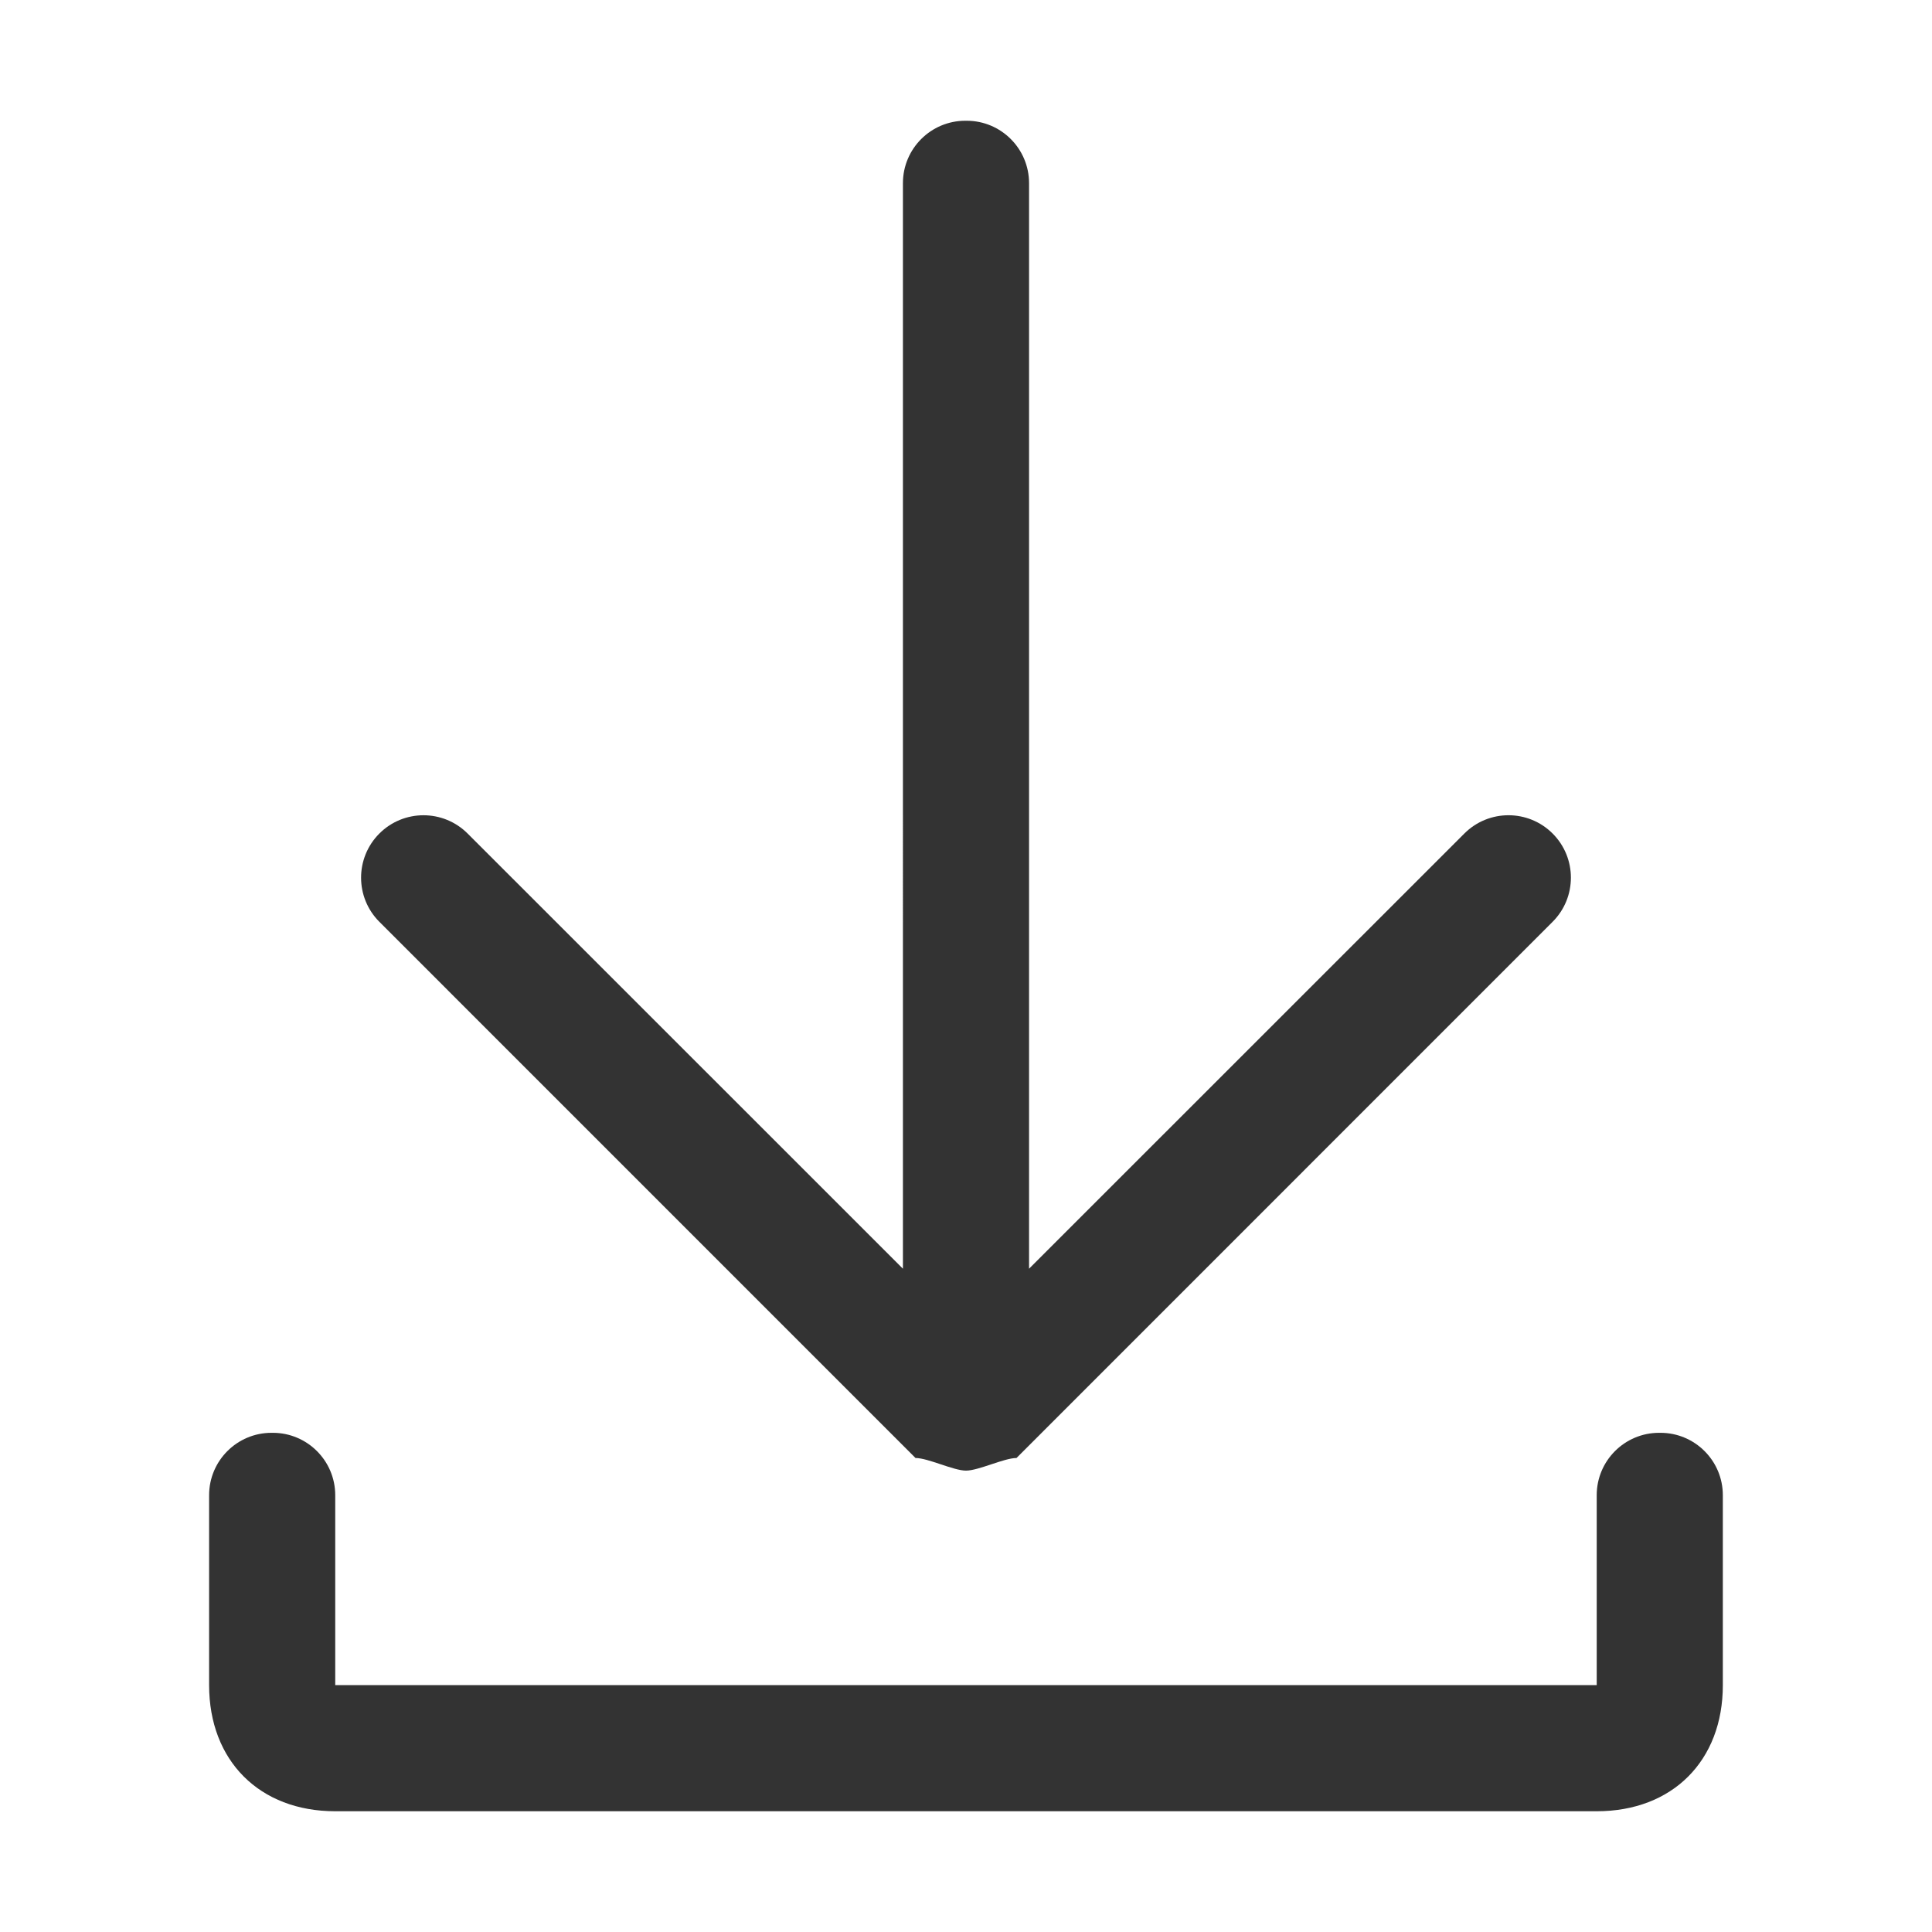 <?xml version="1.0" standalone="no"?><!DOCTYPE svg PUBLIC "-//W3C//DTD SVG 1.1//EN" "http://www.w3.org/Graphics/SVG/1.1/DTD/svg11.dtd"><svg t="1688110275135" class="icon" viewBox="0 0 1024 1024" version="1.1" xmlns="http://www.w3.org/2000/svg" p-id="3272" xmlns:xlink="http://www.w3.org/1999/xlink" width="200" height="200"><path d="M846.31 960H177.69c-40.09 0-66.86-26.74-66.86-66.86V792.5c0-18.27 14.81-33.08 33.08-33.08h0.69c18.27 0 33.08 14.81 33.08 33.08v100.64h668.61V792.5c0-18.27 14.81-33.08 33.08-33.08h0.69c18.27 0 33.08 14.81 33.08 33.08v100.64c0.03 40.12-26.74 66.86-66.83 66.86z" p-id="3273" fill="#333333"></path><path d="M512 779.46c-6.66 0-20.11-6.69-26.77-6.69L201.07 488.58c-12.91-12.91-12.92-33.85-0.02-46.77 12.92-12.93 33.87-12.94 46.8-0.02l230.72 230.66V97.08c0-18.27 14.81-33.08 33.08-33.08h0.69c18.27 0 33.08 14.81 33.08 33.08v575.36l230.72-230.66c12.93-12.92 33.88-12.91 46.8 0.02 12.9 12.92 12.9 33.86-0.02 46.77l-284.15 284.2c-6.66 0.03-20.11 6.69-26.77 6.69z" p-id="3274" fill="#333333"></path></svg>